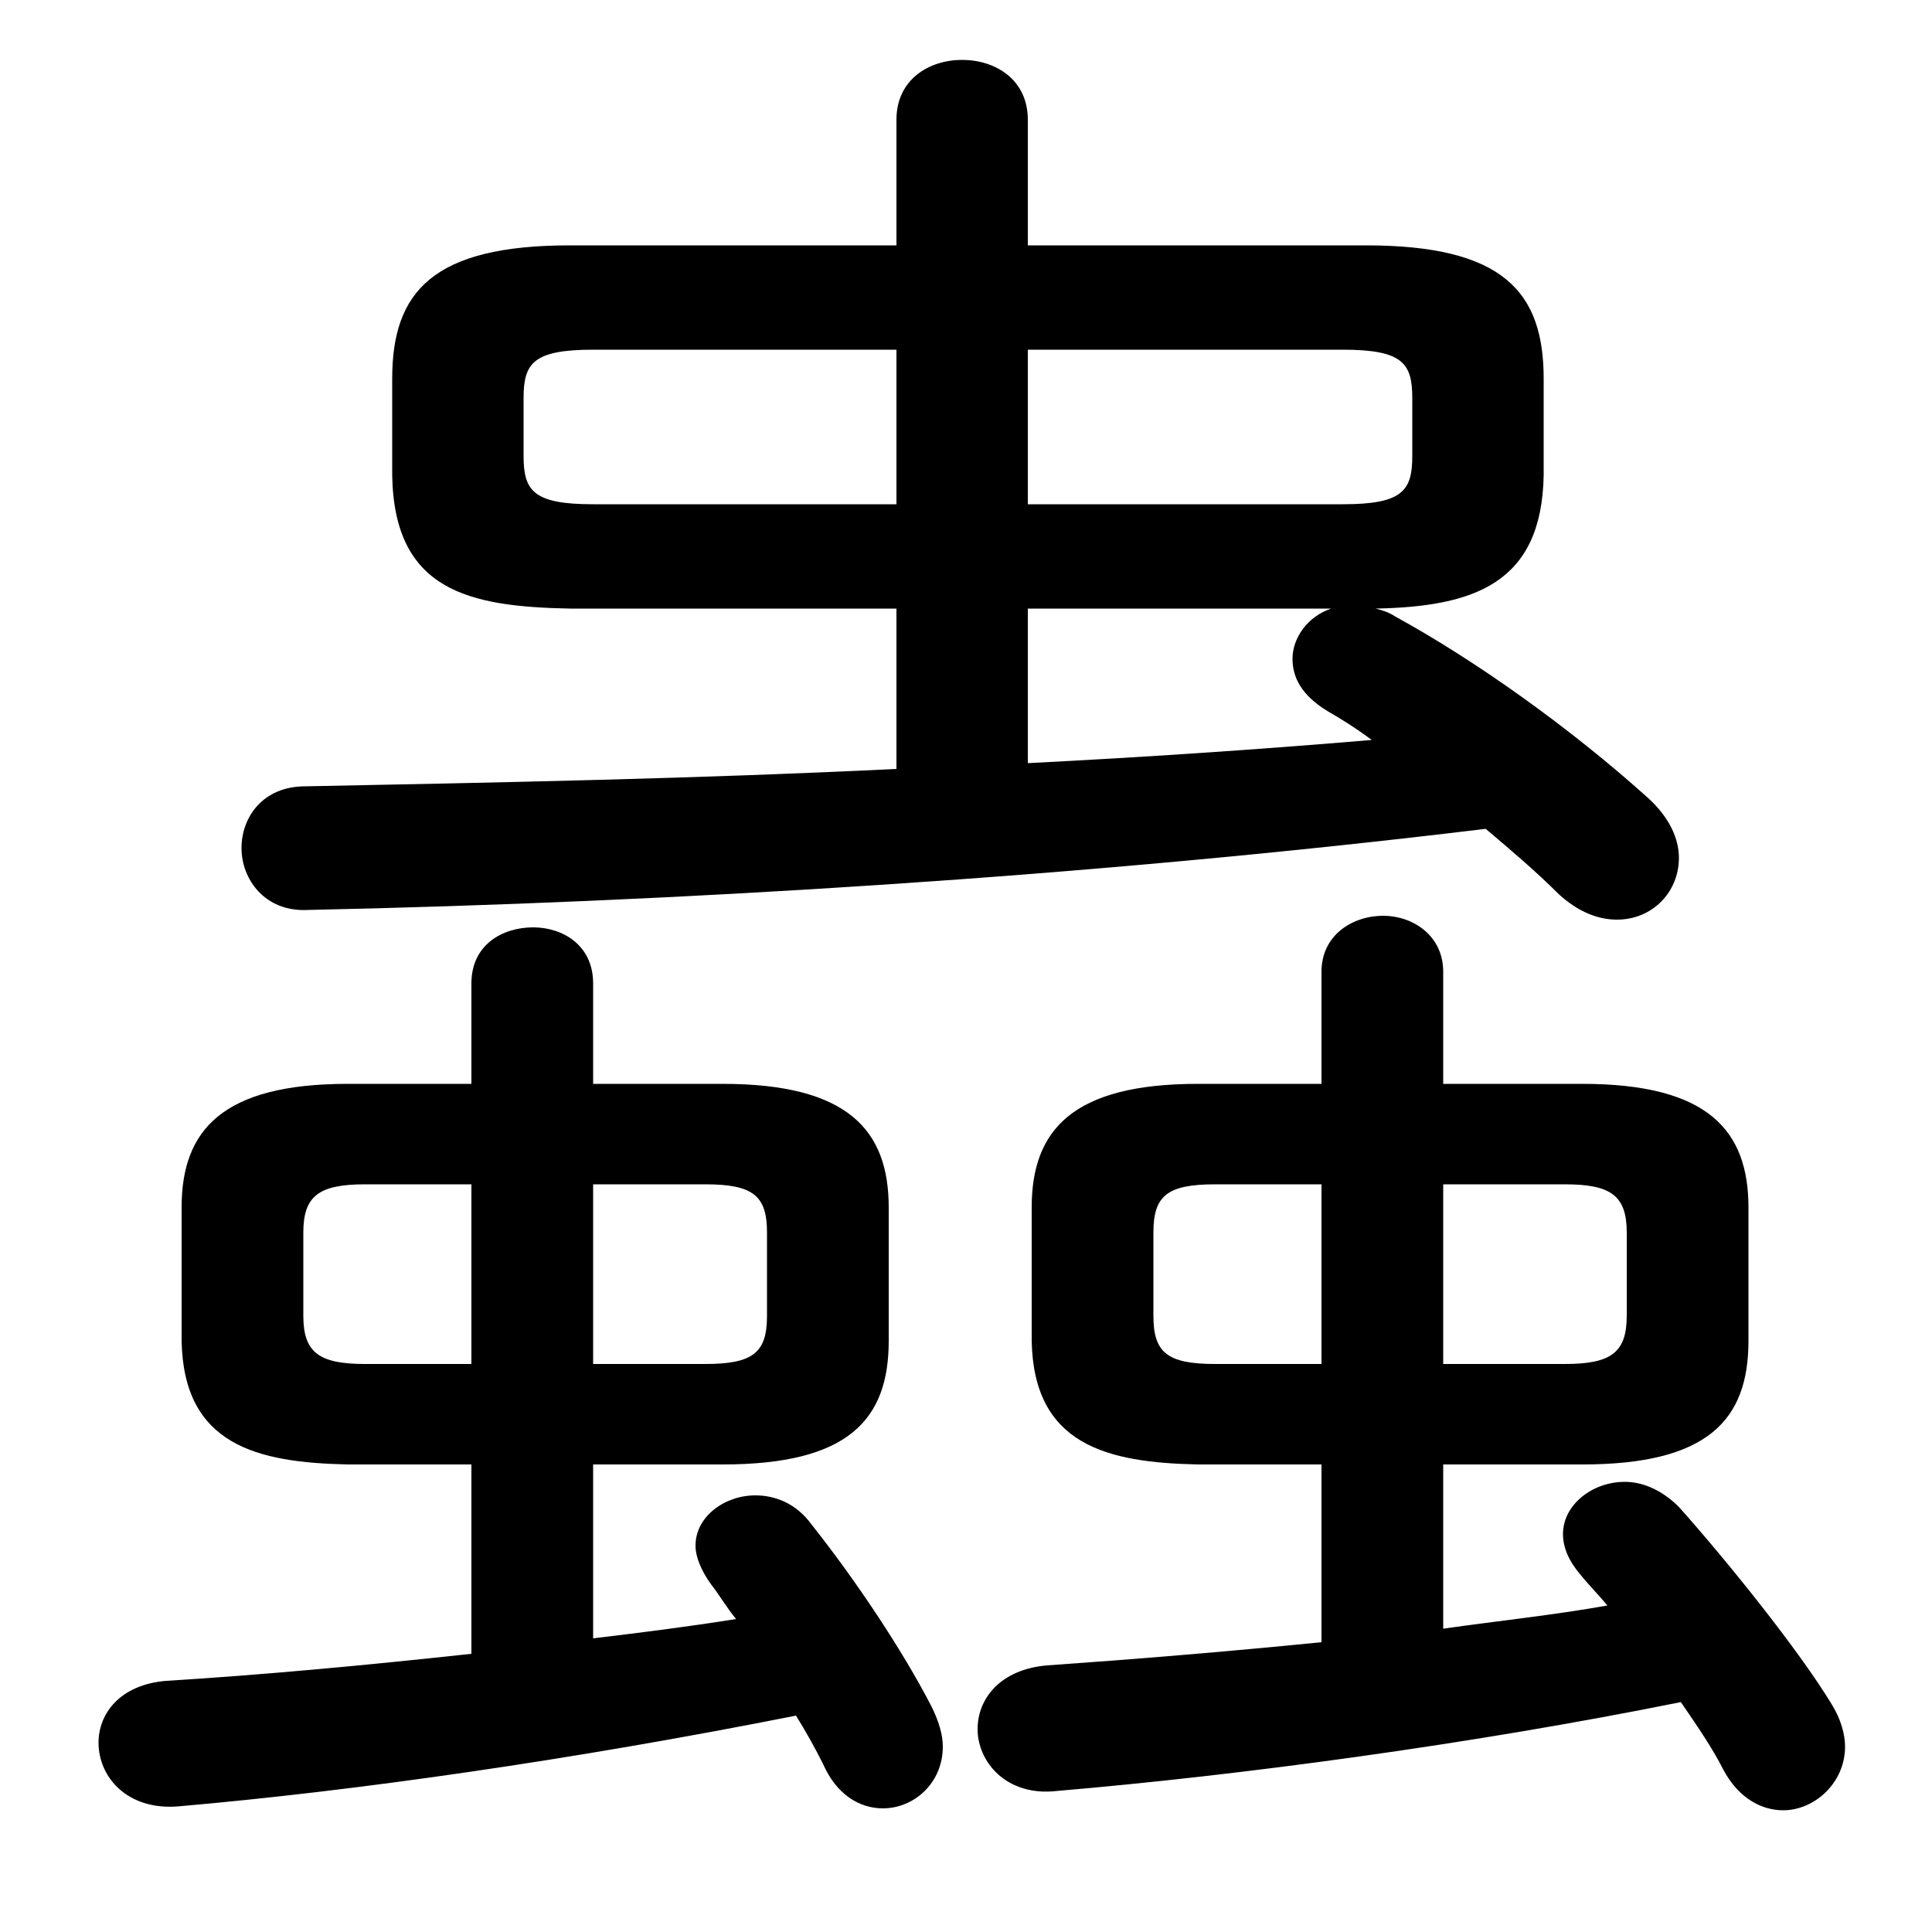 <svg xmlns="http://www.w3.org/2000/svg" viewBox="0 -44.0 50.0 50.0">
    <rect x="0" y="-44.0" width="50.0" height="50.0" fill="#808080" stroke="none"/>
    <g transform="scale(1, -1)">
        <!-- ボディの枠 -->
        <rect x="0" y="-6.0" width="50.0" height="50.0"
            stroke="white" fill="white"/>
        <!-- グリフ座標系の原点 -->
        <circle cx="0" cy="0" r="5" fill="white"/>
        <!-- グリフのアウトライン -->
        <g style="fill:black;stroke:#000000;stroke-width:0;stroke-linecap:round;stroke-linejoin:round;">
        <path d="M 26.6 37.65 L 26.6 40.9 C 26.6 41.95 25.75 42.45 24.9 42.45 C 24.05 42.45 23.2 41.95 23.2 40.9 L 23.2 37.65 L 14.75 37.65 C 11.2 37.65 10.15 36.45 10.15 34.2 L 10.15 31.7 C 10.2 28.7 12.15 28.3 14.75 28.25 L 23.2 28.25 L 23.2 24.1 C 18.1 23.85 13.0 23.75 7.9 23.65 C 6.8 23.65 6.25 22.85 6.25 22.05 C 6.25 21.25 6.85 20.4 7.95 20.45 C 17.4 20.65 28.15 21.3 38.45 22.55 C 39.1 22.0 39.75 21.45 40.35 20.85 C 40.85 20.4 41.35 20.2 41.85 20.2 C 42.75 20.2 43.45 20.9 43.45 21.8 C 43.45 22.3 43.2 22.85 42.65 23.35 C 40.65 25.15 38.2 26.9 36.1 28.05 C 35.95 28.15 35.8 28.2 35.6 28.25 C 38.15 28.3 39.9 28.9 39.95 31.7 L 39.95 34.2 C 39.95 36.45 38.9 37.65 35.35 37.65 Z M 26.6 34.95 L 34.75 34.95 C 36.3 34.95 36.55 34.6 36.55 33.7 L 36.55 32.2 C 36.55 31.3 36.3 30.95 34.75 30.95 L 26.6 30.95 Z M 23.2 34.95 L 23.2 30.95 L 15.35 30.95 C 13.8 30.95 13.55 31.3 13.55 32.2 L 13.55 33.7 C 13.55 34.6 13.8 34.95 15.35 34.95 Z M 26.6 28.25 L 34.45 28.25 C 33.85 28.05 33.45 27.5 33.45 26.95 C 33.45 26.45 33.7 26.0 34.35 25.6 C 34.7 25.4 35.1 25.15 35.5 24.85 C 32.55 24.6 29.55 24.4 26.6 24.25 Z M 12.2 6.1 L 12.2 1.2 C 9.45 0.9 6.75 0.65 4.3 0.5 C 3.1 0.4 2.55 -0.35 2.55 -1.1 C 2.55 -2.0 3.3 -2.85 4.6 -2.75 C 9.2 -2.35 14.8 -1.55 20.6 -0.4 C 20.85 -0.8 21.1 -1.25 21.3 -1.65 C 21.65 -2.45 22.25 -2.8 22.85 -2.8 C 23.65 -2.8 24.4 -2.15 24.4 -1.2 C 24.4 -0.9 24.3 -0.55 24.1 -0.15 C 23.35 1.3 22.15 3.1 21.0 4.55 C 20.6 5.1 20.05 5.3 19.55 5.3 C 18.75 5.3 18.0 4.75 18.0 4.0 C 18.0 3.7 18.15 3.35 18.4 3.0 C 18.6 2.75 18.8 2.4 19.05 2.1 C 17.8 1.9 16.6 1.75 15.35 1.6 L 15.35 6.1 L 18.7 6.1 C 21.95 6.1 23.0 7.25 23.0 9.3 L 23.0 12.75 C 23.0 14.75 21.95 15.95 18.7 15.95 L 15.35 15.95 L 15.35 18.55 C 15.35 19.55 14.55 20.0 13.8 20.0 C 13.0 20.0 12.2 19.55 12.2 18.55 L 12.2 15.95 L 9.0 15.95 C 5.75 15.95 4.7 14.75 4.7 12.75 L 4.7 9.3 C 4.75 6.6 6.65 6.15 9.0 6.1 Z M 9.45 8.7 C 8.25 8.7 7.85 9.0 7.85 9.95 L 7.85 12.1 C 7.85 13.05 8.25 13.35 9.45 13.35 L 12.2 13.35 L 12.2 8.7 Z M 15.35 13.35 L 18.25 13.35 C 19.5 13.35 19.85 13.05 19.85 12.1 L 19.85 9.95 C 19.85 9.0 19.5 8.7 18.25 8.7 L 15.35 8.7 Z M 34.2 6.1 L 34.2 1.5 C 31.7 1.25 29.25 1.05 27.1 0.9 C 25.9 0.8 25.3 0.05 25.3 -0.75 C 25.3 -1.6 26.05 -2.5 27.35 -2.35 C 32.05 -1.95 38.05 -1.15 43.5 -0.05 C 43.95 -0.7 44.35 -1.3 44.6 -1.8 C 45.0 -2.55 45.6 -2.85 46.15 -2.85 C 46.95 -2.85 47.75 -2.15 47.75 -1.2 C 47.75 -0.9 47.65 -0.5 47.4 -0.1 C 46.55 1.3 44.7 3.6 43.45 5.0 C 43.0 5.45 42.5 5.65 42.05 5.65 C 41.2 5.65 40.45 5.05 40.45 4.3 C 40.45 3.95 40.6 3.6 40.9 3.25 C 41.1 3.0 41.35 2.75 41.6 2.45 C 40.2 2.2 38.75 2.05 37.35 1.85 L 37.35 6.1 L 40.95 6.1 C 44.2 6.1 45.25 7.25 45.25 9.3 L 45.25 12.75 C 45.25 14.75 44.2 15.95 40.95 15.95 L 37.35 15.95 L 37.35 18.85 C 37.35 19.8 36.55 20.3 35.8 20.3 C 35.0 20.3 34.2 19.8 34.2 18.85 L 34.2 15.95 L 31.0 15.95 C 27.75 15.95 26.7 14.75 26.7 12.75 L 26.7 9.3 C 26.75 6.6 28.65 6.15 31.0 6.1 Z M 31.45 8.7 C 30.2 8.7 29.85 9.0 29.85 9.95 L 29.85 12.1 C 29.85 13.05 30.2 13.35 31.45 13.35 L 34.2 13.35 L 34.2 8.7 Z M 37.35 13.35 L 40.5 13.35 C 41.7 13.35 42.1 13.05 42.1 12.1 L 42.1 9.95 C 42.1 9.0 41.7 8.7 40.5 8.7 L 37.35 8.7 Z"/>
    </g>
    </g>
</svg>
